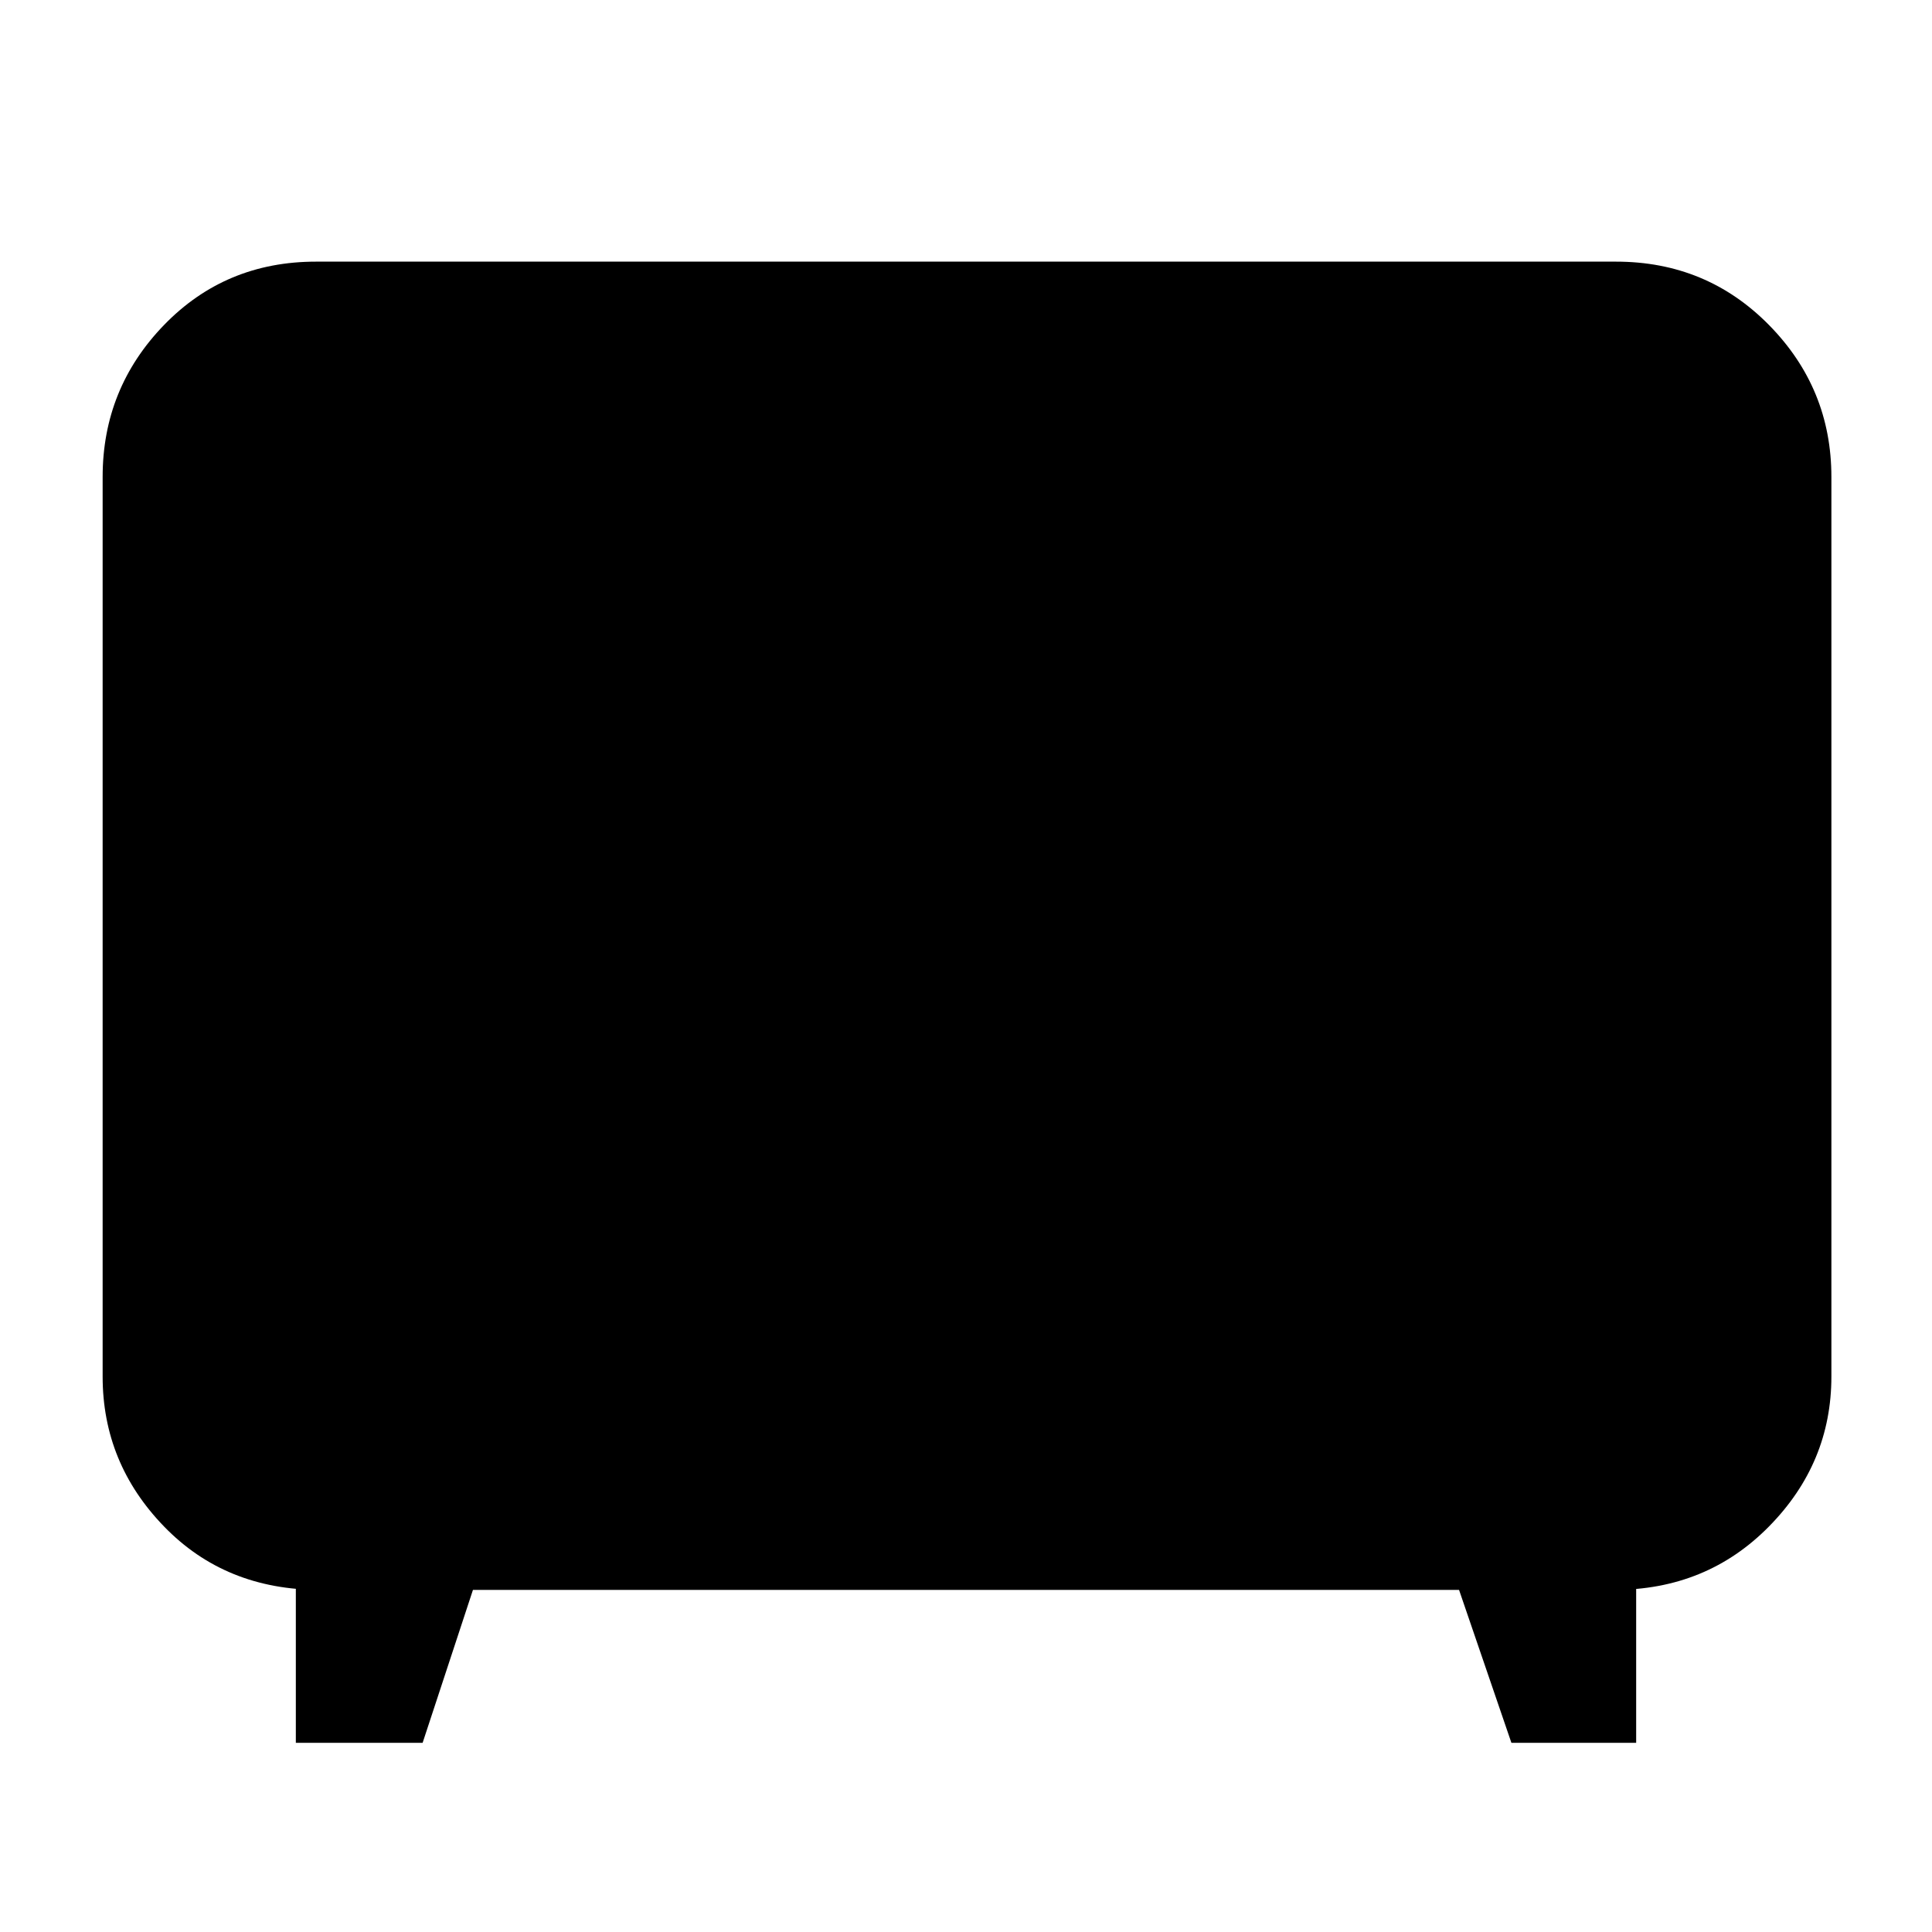 <svg xmlns="http://www.w3.org/2000/svg" height="40" width="40"><path d="M6.125 36.083v-4.208l.5 1.042q-1.958 0-3.229-1.313-1.271-1.312-1.271-3.104V9.875q0-1.833 1.271-3.146 1.271-1.312 3.146-1.312h26.916q1.875 0 3.167 1.312 1.292 1.313 1.292 3.146V28.5q0 1.792-1.292 3.104-1.292 1.313-3.208 1.313l.458-1.042v4.208h-2.583l-1.084-3.166H9.792L8.75 36.083Z"/></svg>